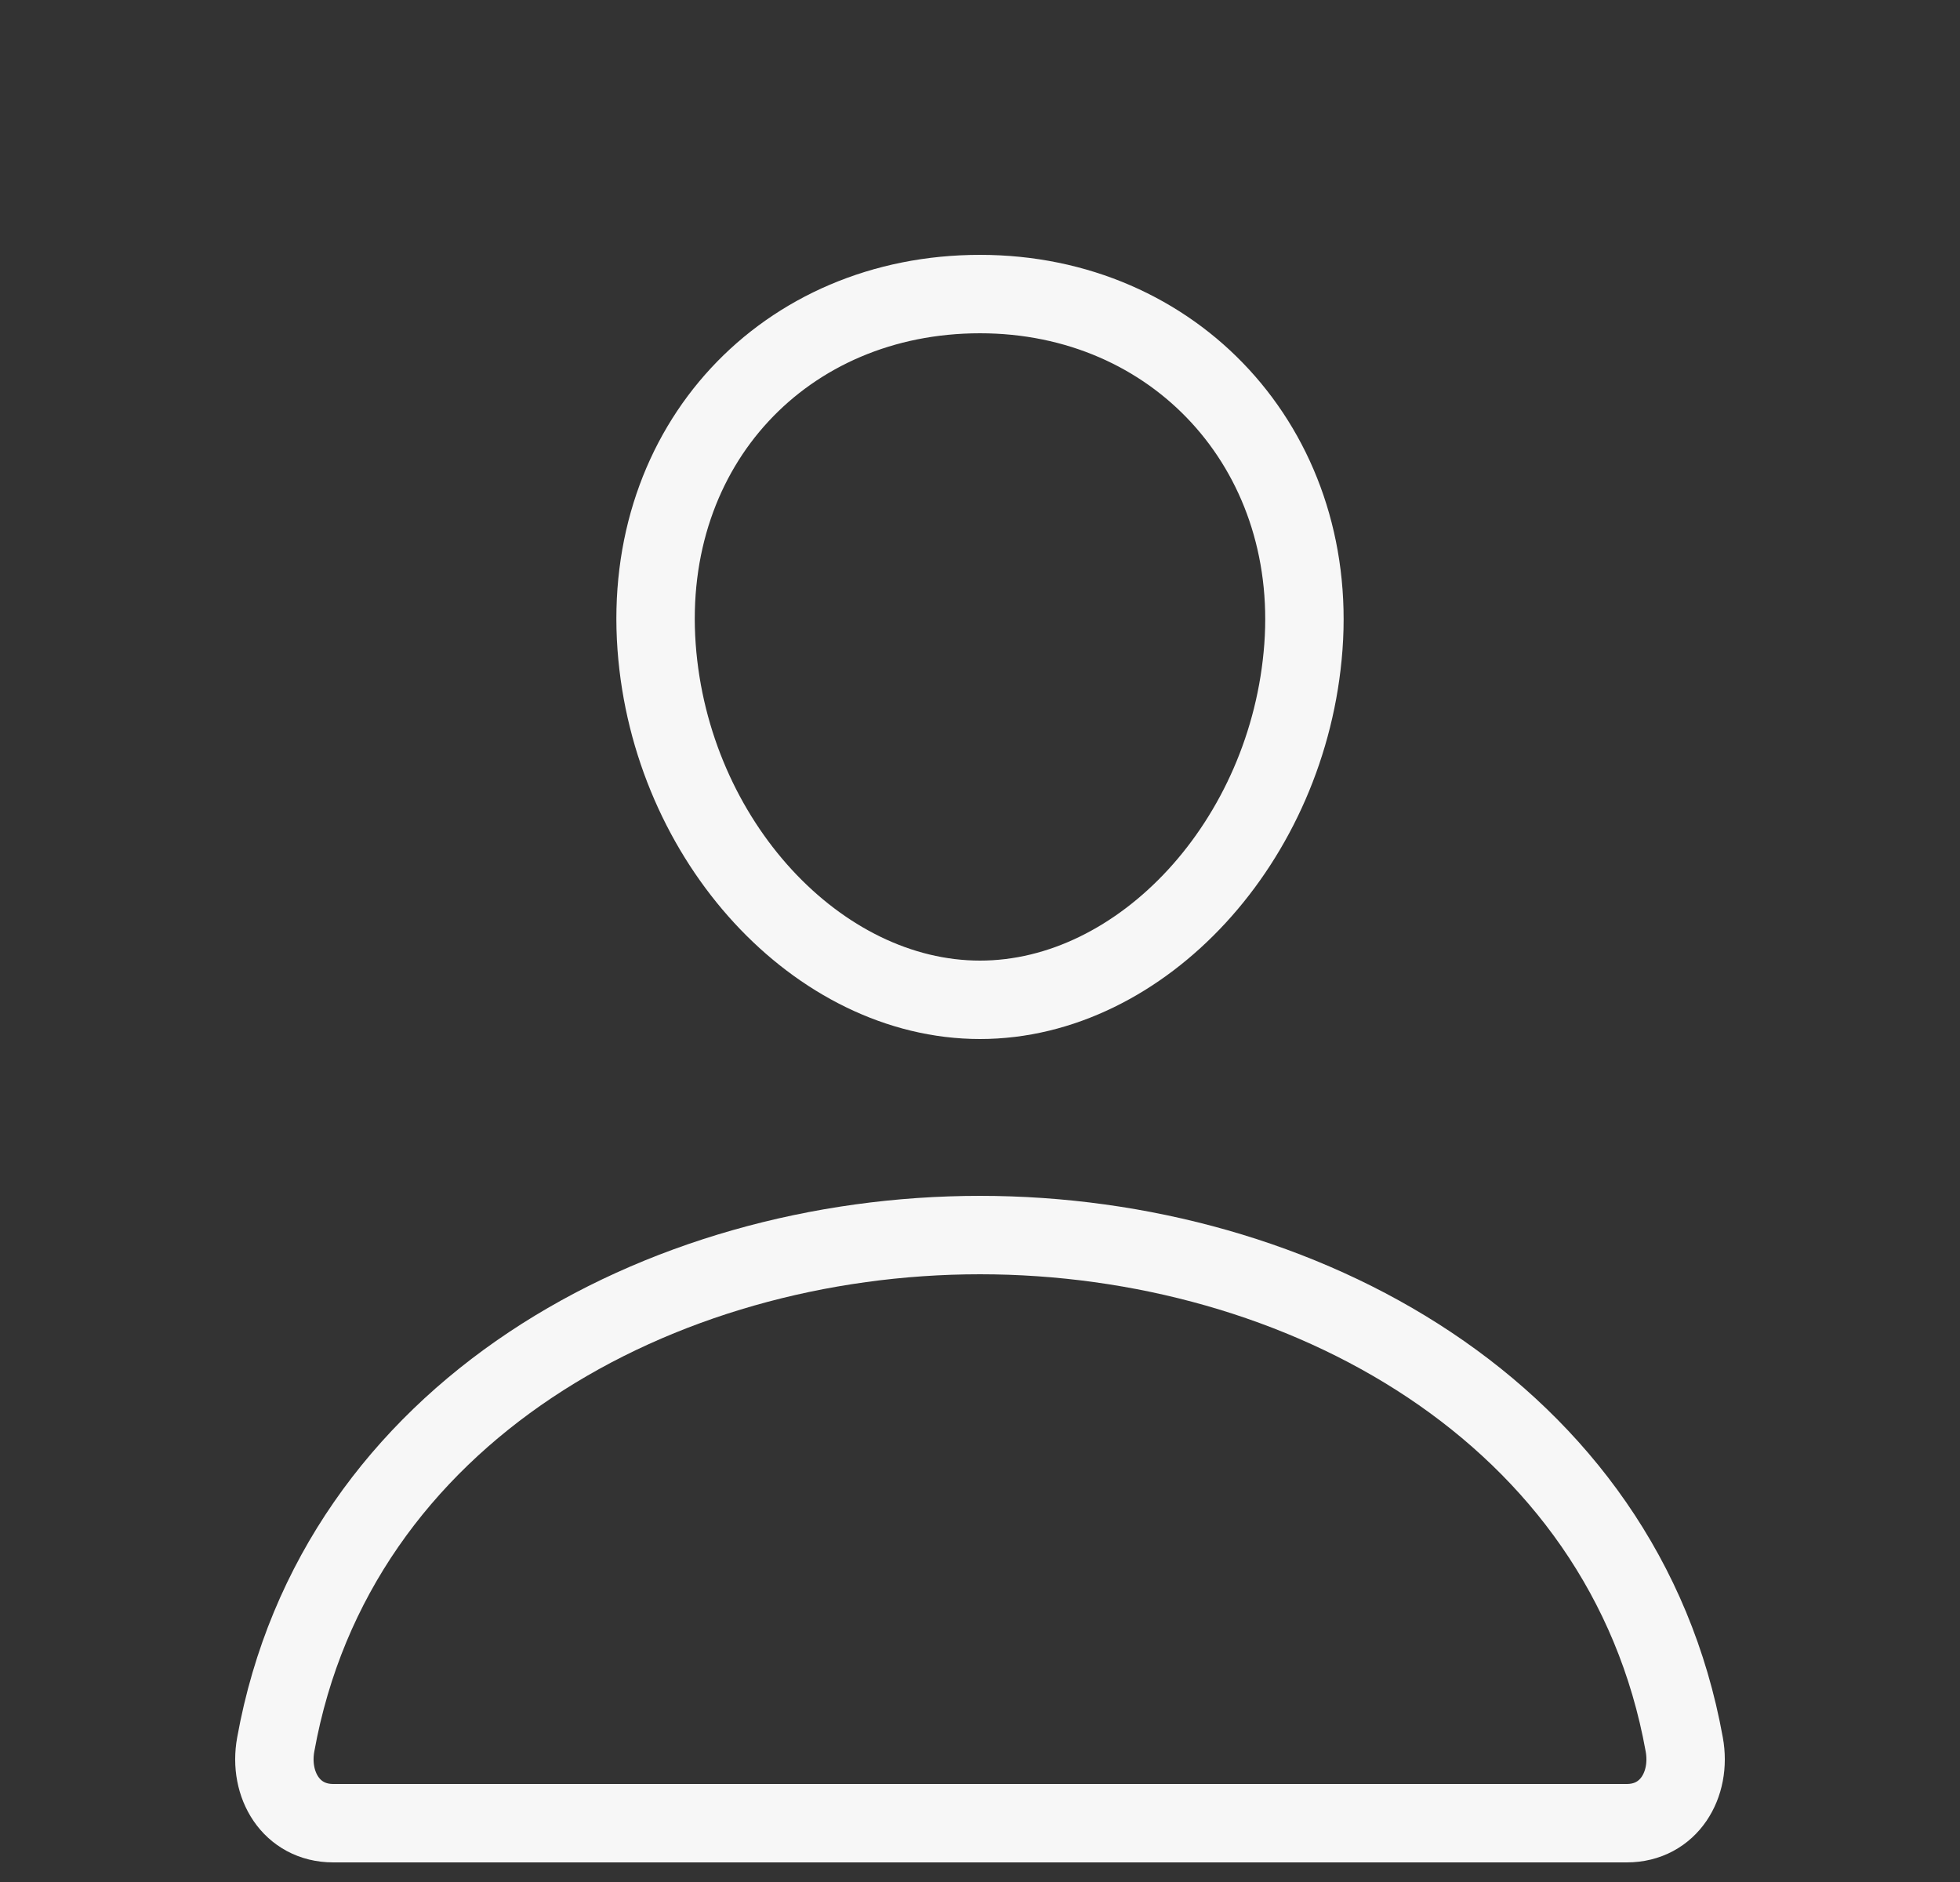 <svg width="25" height="24" viewBox="0 0 25 24" fill="none" xmlns="http://www.w3.org/2000/svg">
<rect x="0" y="0" width="25" height="24" fill="#333333" stroke="none"/>
<path d="M16.625 8.25C16.441 10.728 14.562 12.75 12.5 12.75C10.438 12.75 8.556 10.729 8.375 8.25C8.188 5.672 10.016 3.75 12.5 3.75C14.984 3.75 16.812 5.719 16.625 8.25Z" stroke="#F7F7F7" stroke-linecap="round" stroke-linejoin="round"/>
<path d="M12.5 15.75C8.422 15.75 4.283 18 3.517 22.247C3.424 22.759 3.714 23.25 4.25 23.25H20.75C21.286 23.25 21.576 22.759 21.483 22.247C20.717 18 16.578 15.75 12.5 15.75Z" stroke="#F7F7F7" stroke-miterlimit="10"/>
</svg>

